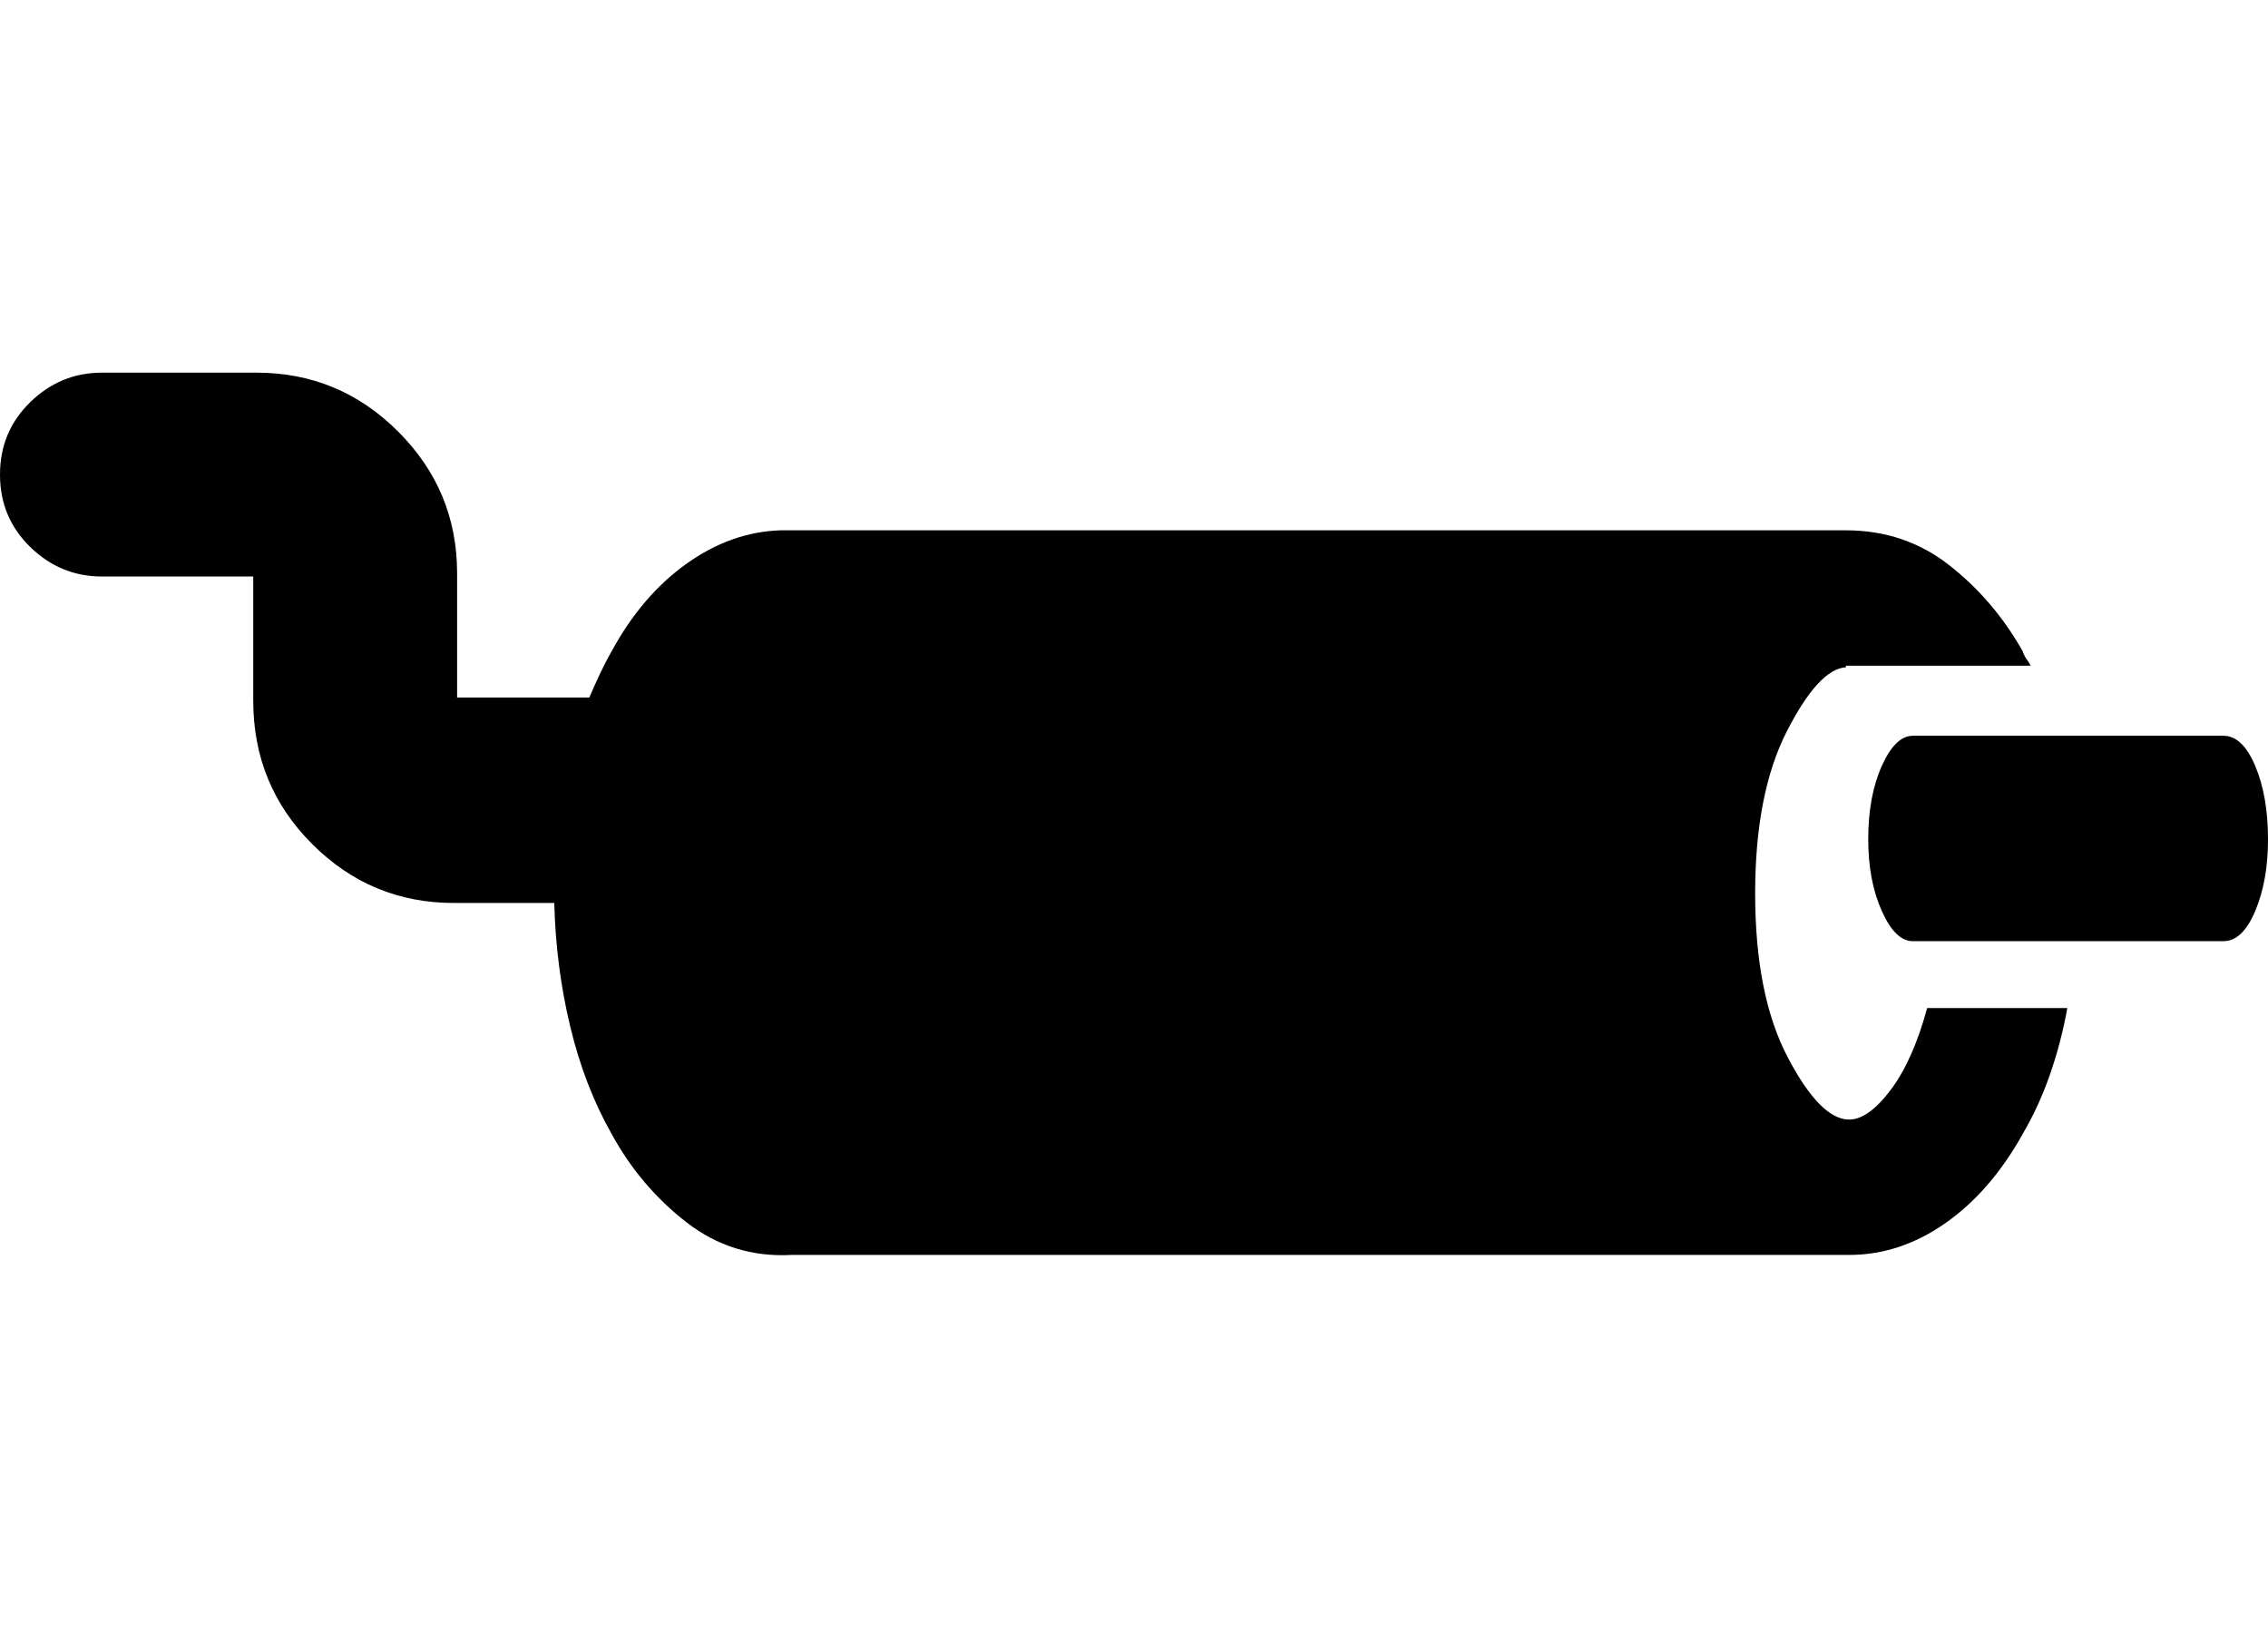 <!-- Generated by IcoMoon.io -->
<svg version="1.1" xmlns="http://www.w3.org/2000/svg" width="1424" height="1024" viewBox="0 0 1424 1024">
<title></title>
<g id="icomoon-ignore">
</g>
<path d="M1210 633q-9 33-23 51.5t-26 18.5q-18 0-38.5-39t-20.5-103q0-63 20-102t37-40v-1h116q-1-2-2.5-4t-2.5-5q-18-32-46-54t-65-22h-669q-31 1-59 21t-47 55q-4 7-7.5 14.5t-6.5 14.5h-83v-78q0-52-37-89t-89-37h-97q-26 0-45 18.5t-19 45.5 19 45.5 45 18.5h95v78q0 53 37 90t89 37h63q1 40 10 77.5t26 67.5q18 33 47 55.5t66 20.5h664q32 0 60.5-20t48.5-56q10-17 17-37t11-42h-88zM1396 462h-195q-11 0-19.5 19t-8.5 46q0 26 8.5 45t19.5 19h195q12 0 20-19t8-45q0-27-8-46t-20-19v0z"></path>
</svg>
